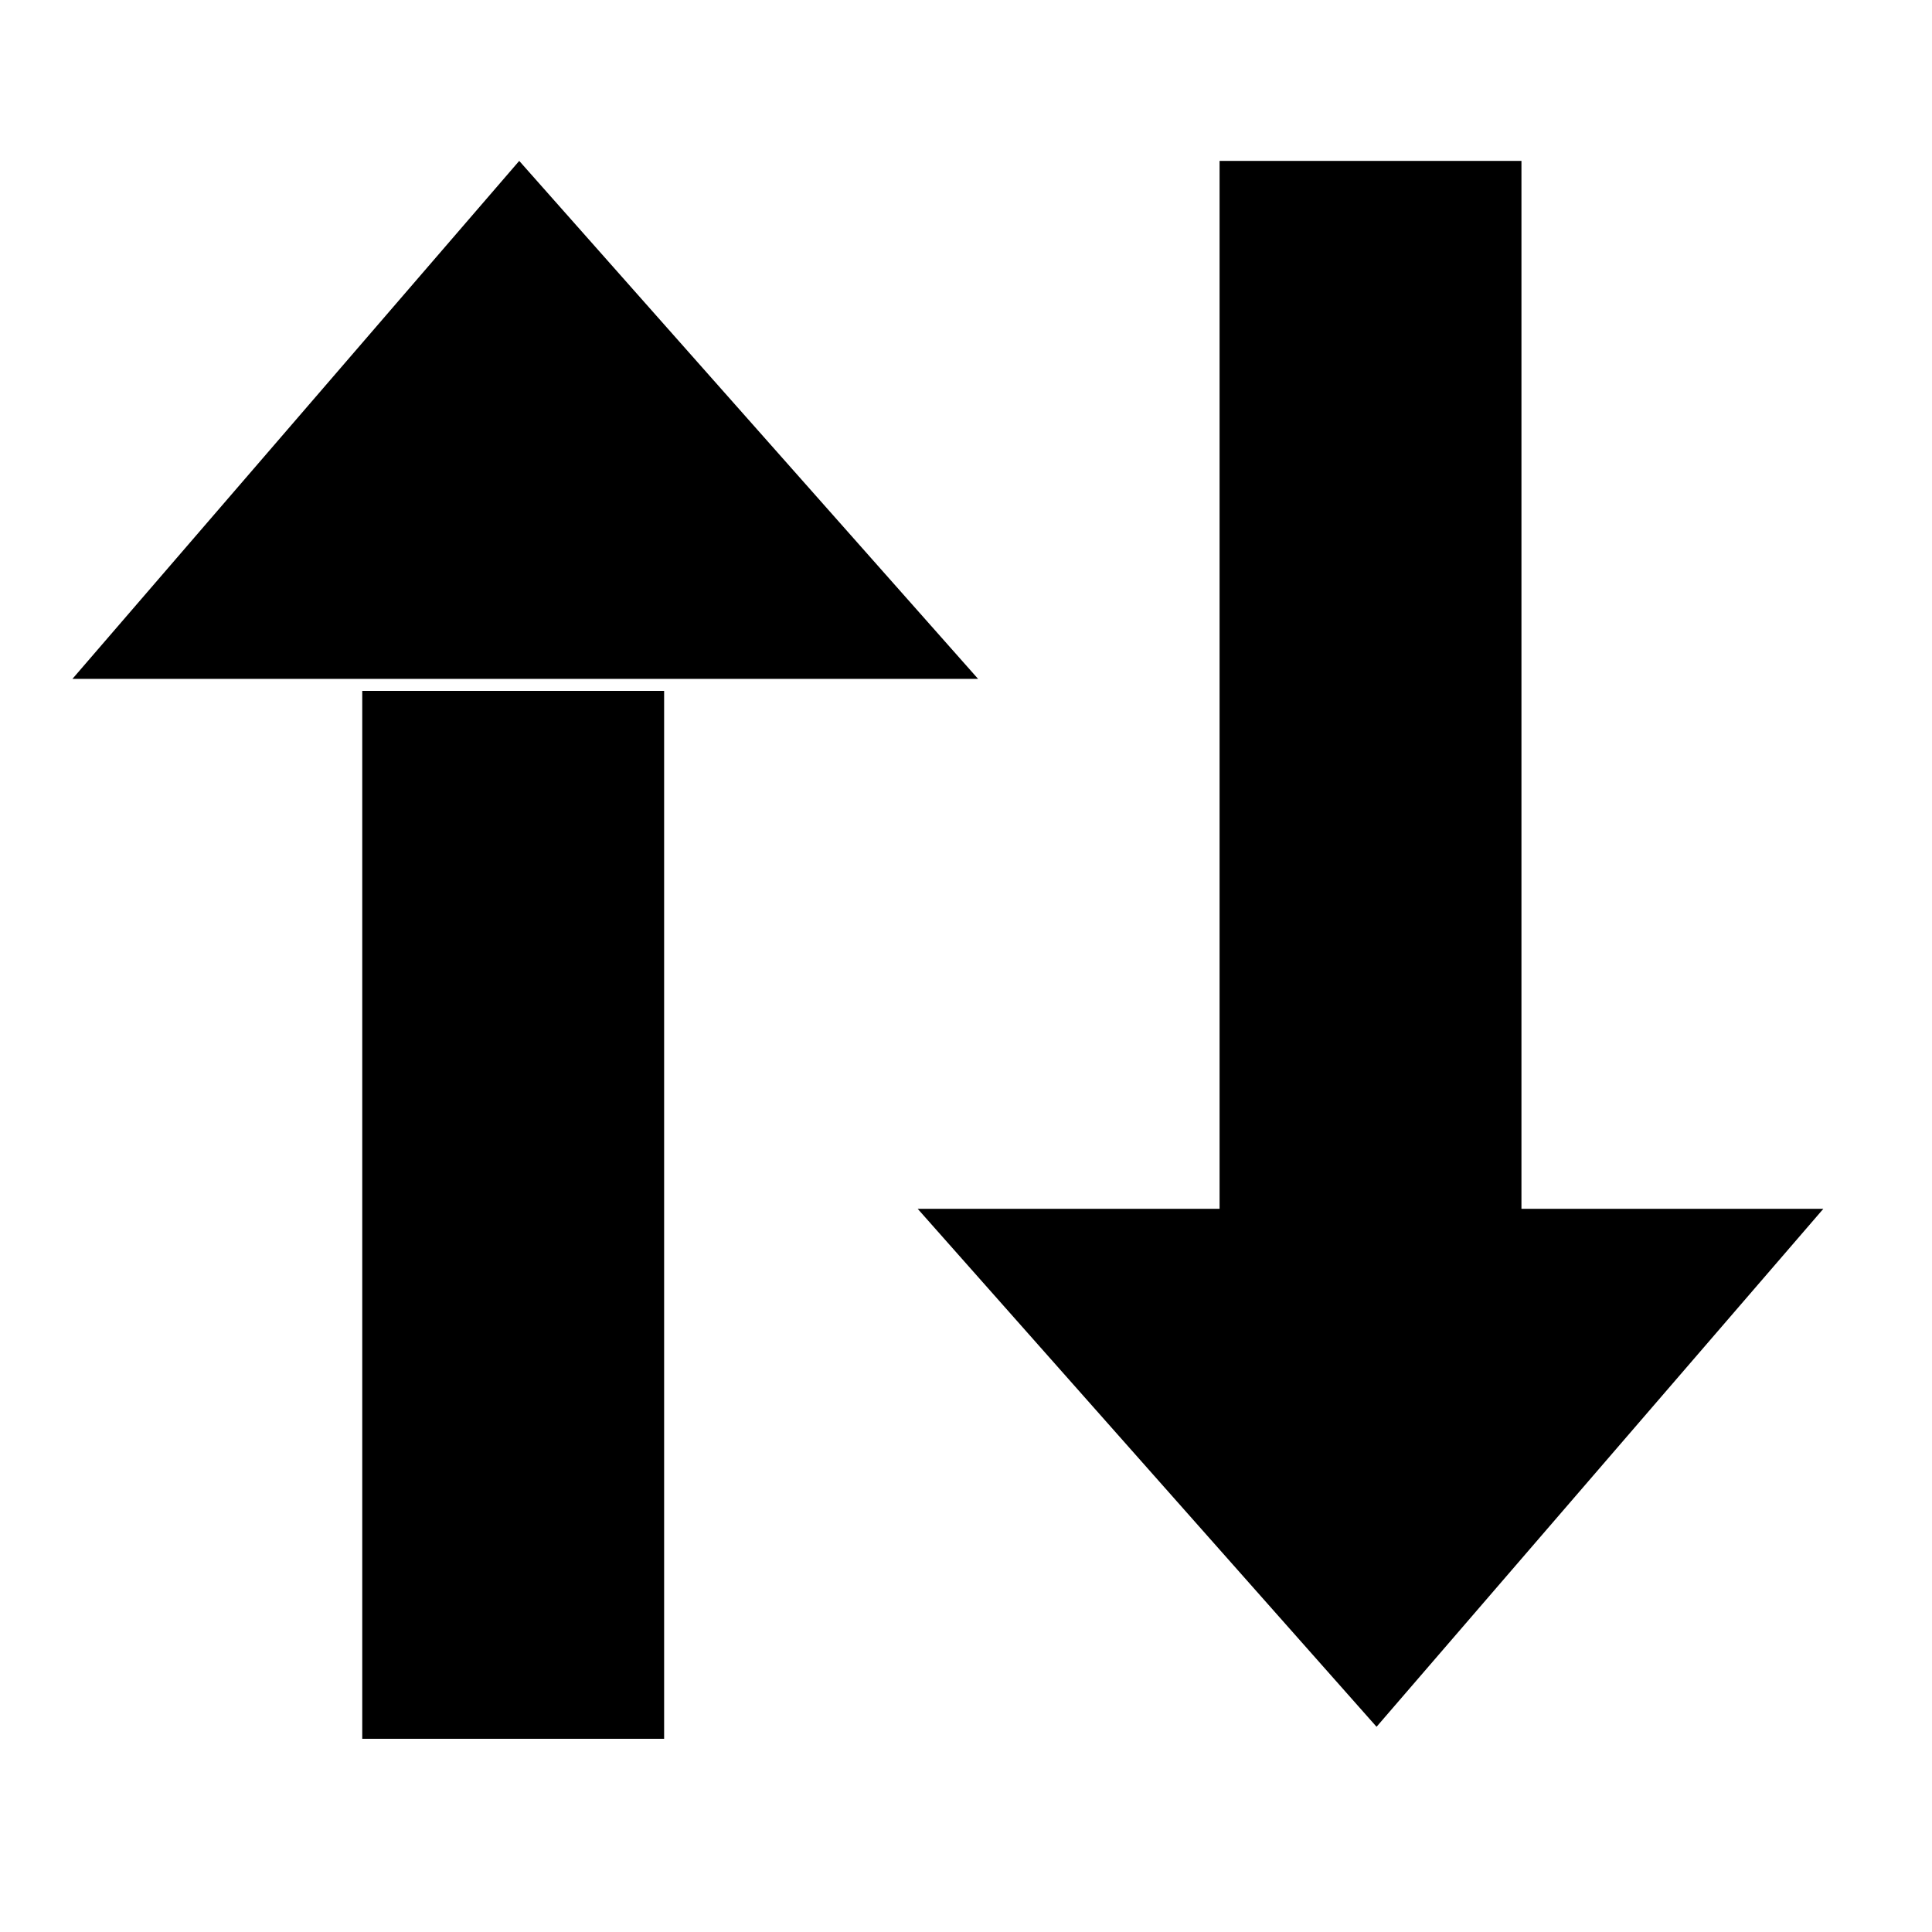 <?xml version="1.0" encoding="UTF-8" standalone="no"?>
<svg width="32px" height="32px" viewBox="0 0 32 32" version="1.1" xmlns="http://www.w3.org/2000/svg" xmlns:xlink="http://www.w3.org/1999/xlink" fill-rule="evenodd">
    <!-- Generator: Sketch 3.8.3 (29802) - http://www.bohemiancoding.com/sketch -->
    <title>Artboard 1</title>
    <desc>Created with Sketch.</desc>
    <defs></defs>
    <path d="M8.6,2.665 L16.2,11.244 L1.2,11.244 L8.6,2.665 L8.6,2.665 Z M6,11.443 L11,11.443 L11,28.8 L6,28.8 L6,11.443 L6,11.443 L6,11.443 Z" id="Shape"></path>
    <path d="M22.8,28.601 L15.2,20.022 L30.2,20.022 L22.8,28.601 L22.8,28.601 Z M25.2,20.022 L20.2,20.022 L20.2,2.665 L25.2,2.665 L25.2,20.022 L25.2,20.022 L25.2,20.022 Z" id="Shape"></path>
</svg>

